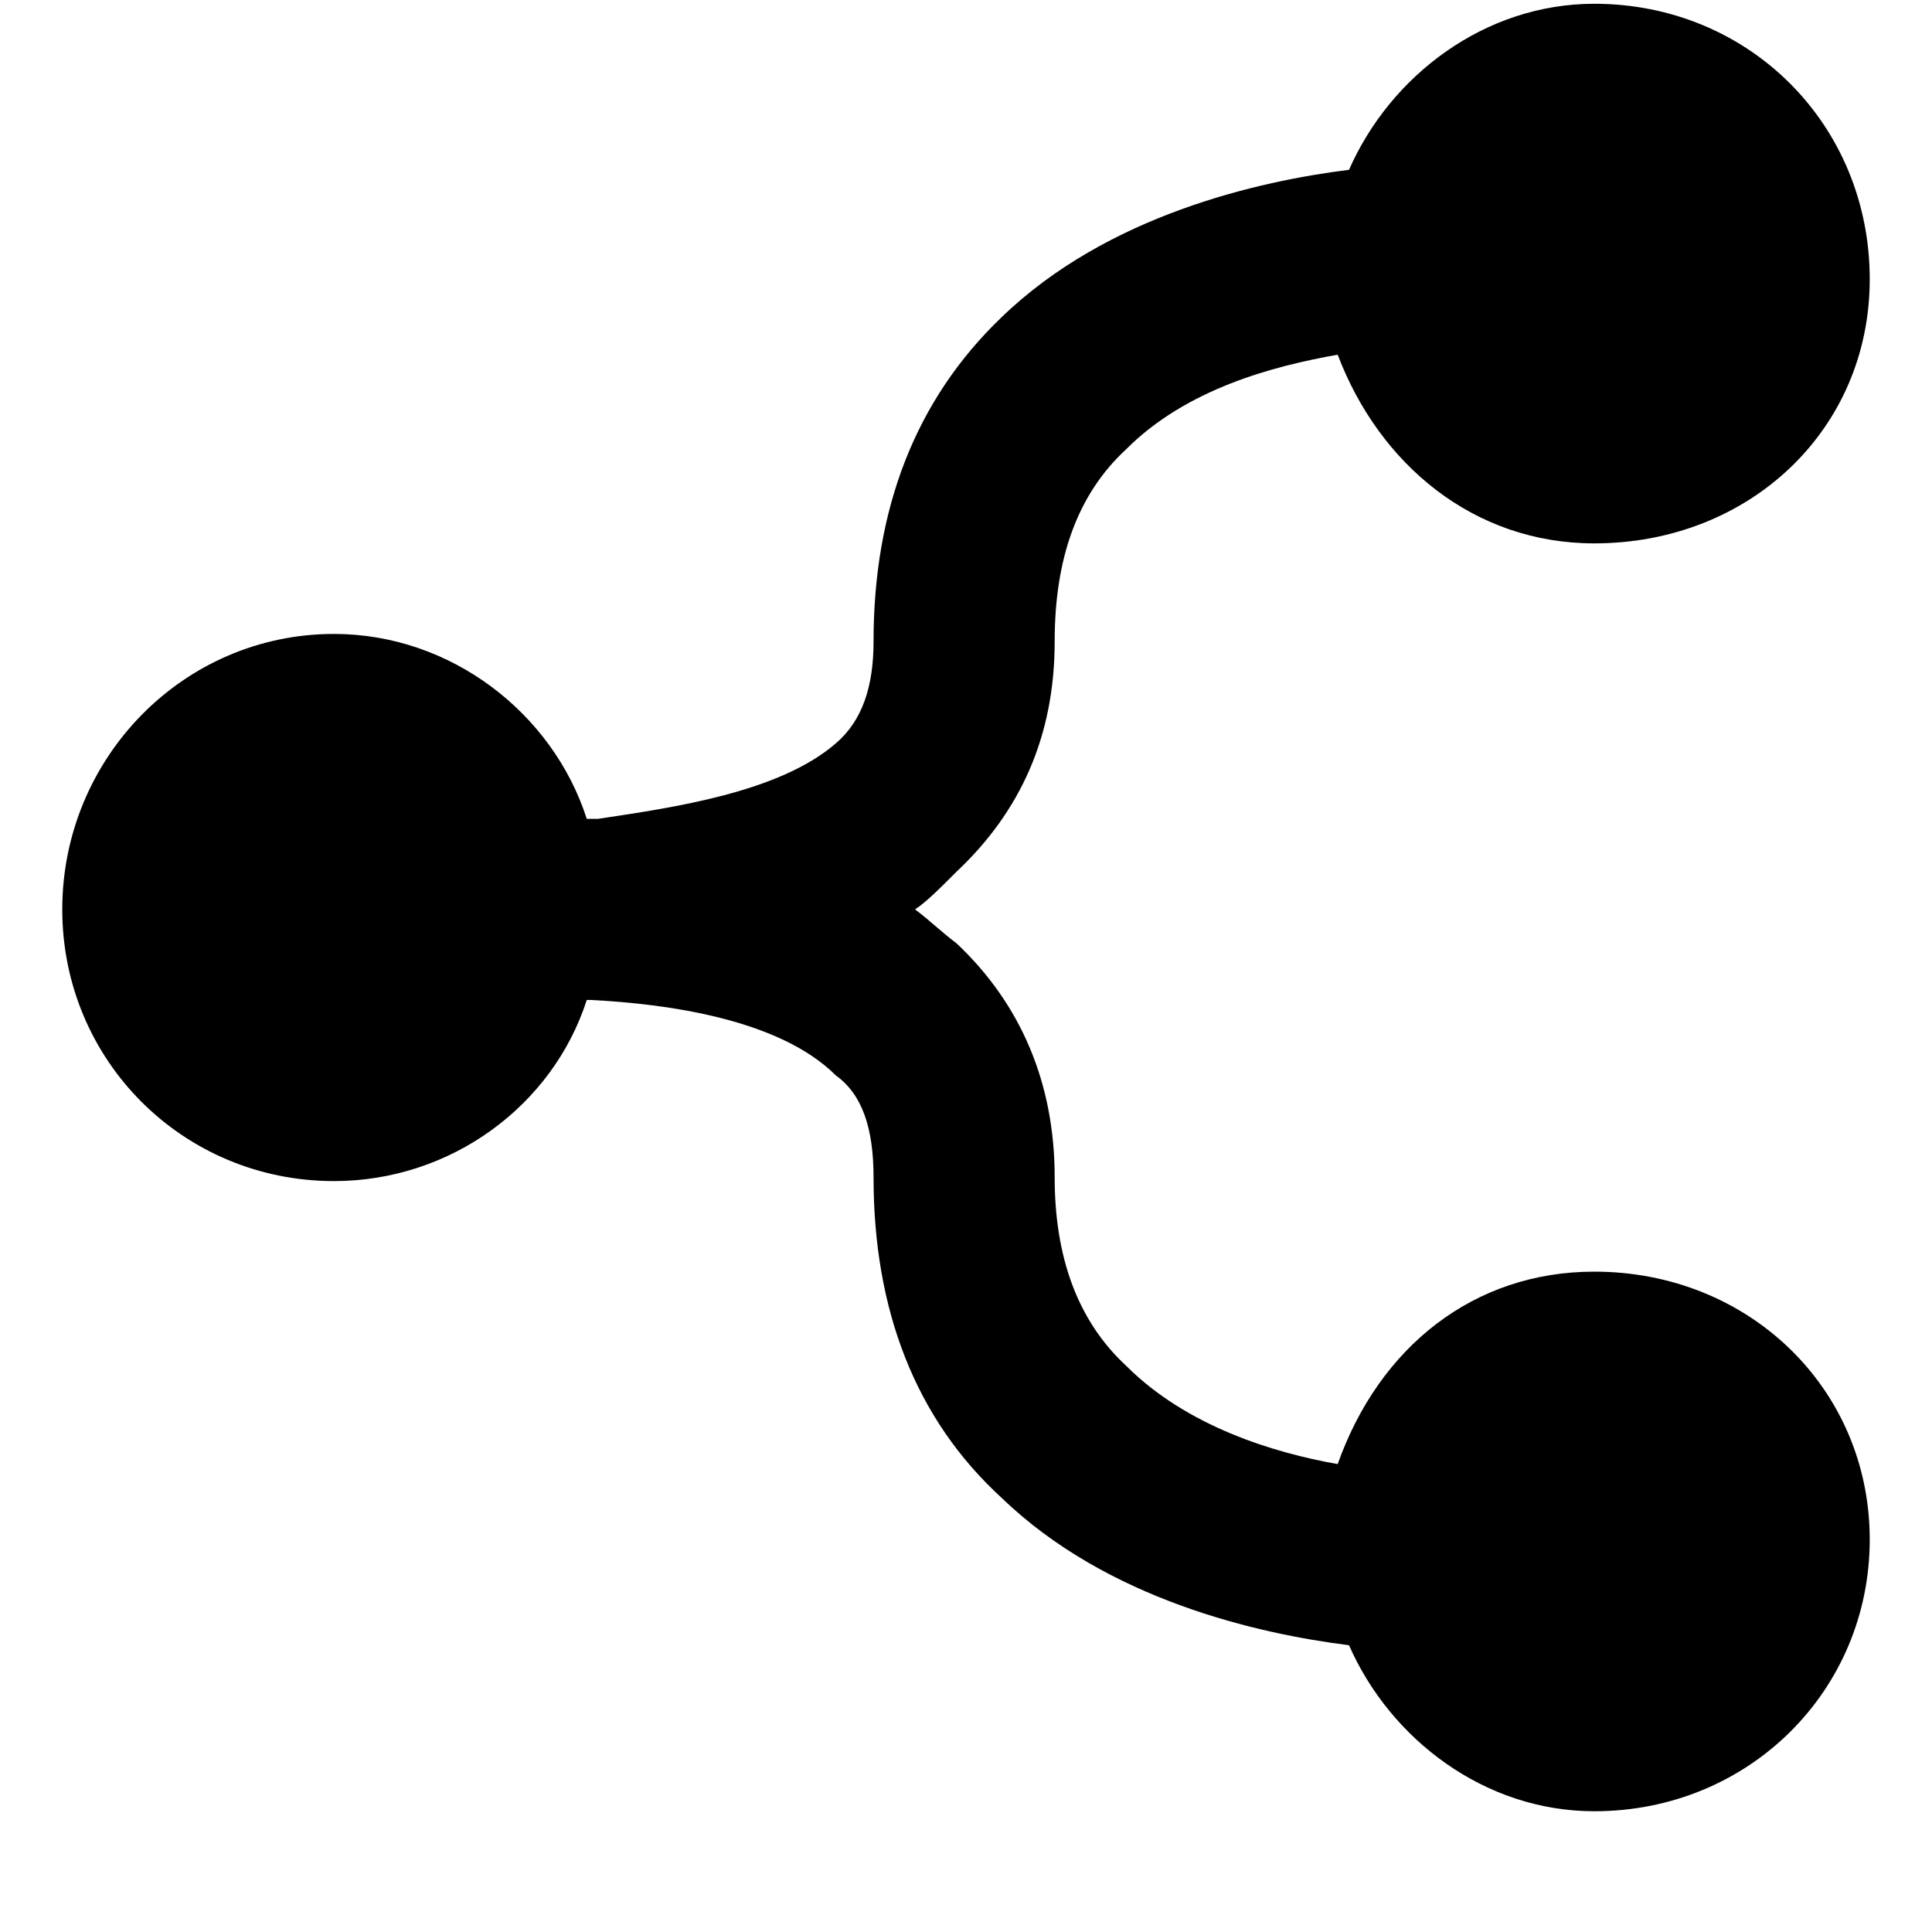 <svg xmlns="http://www.w3.org/2000/svg" viewBox="0 0 512 512">
	<path d="M422.5 337c41 0 73 31 73 71s-32 72-73 72c-29 0-54-19-65-44-24-3-64-12-92-39-23-21-34-50-34-85 0-13-3-22-10-27-15-15-45-19-65-20h-1c-9 28-36 48-67 48-40 0-72-32-72-72s32-73 72-73c31 0 58 21 67 49h3c20-3 48-7 63-20 7-6 10-15 10-27 0-35 11-64 34-86 28-27 68-36 92-39 11-25 36-44 65-44 41 0 73 32 73 73 0 40-32 70-73 70-32 0-57-21-68-50-17 3-40 9-56 25-13 12-19 29-19 51 0 25-9 45-26 61-5 5-8 8-11 10 4 3 7 6 11 9 17 16 26 37 26 62 0 21 6 38 19 50 16 16 39 23 56 26 11-31 36-51 68-51z"/>
</svg>